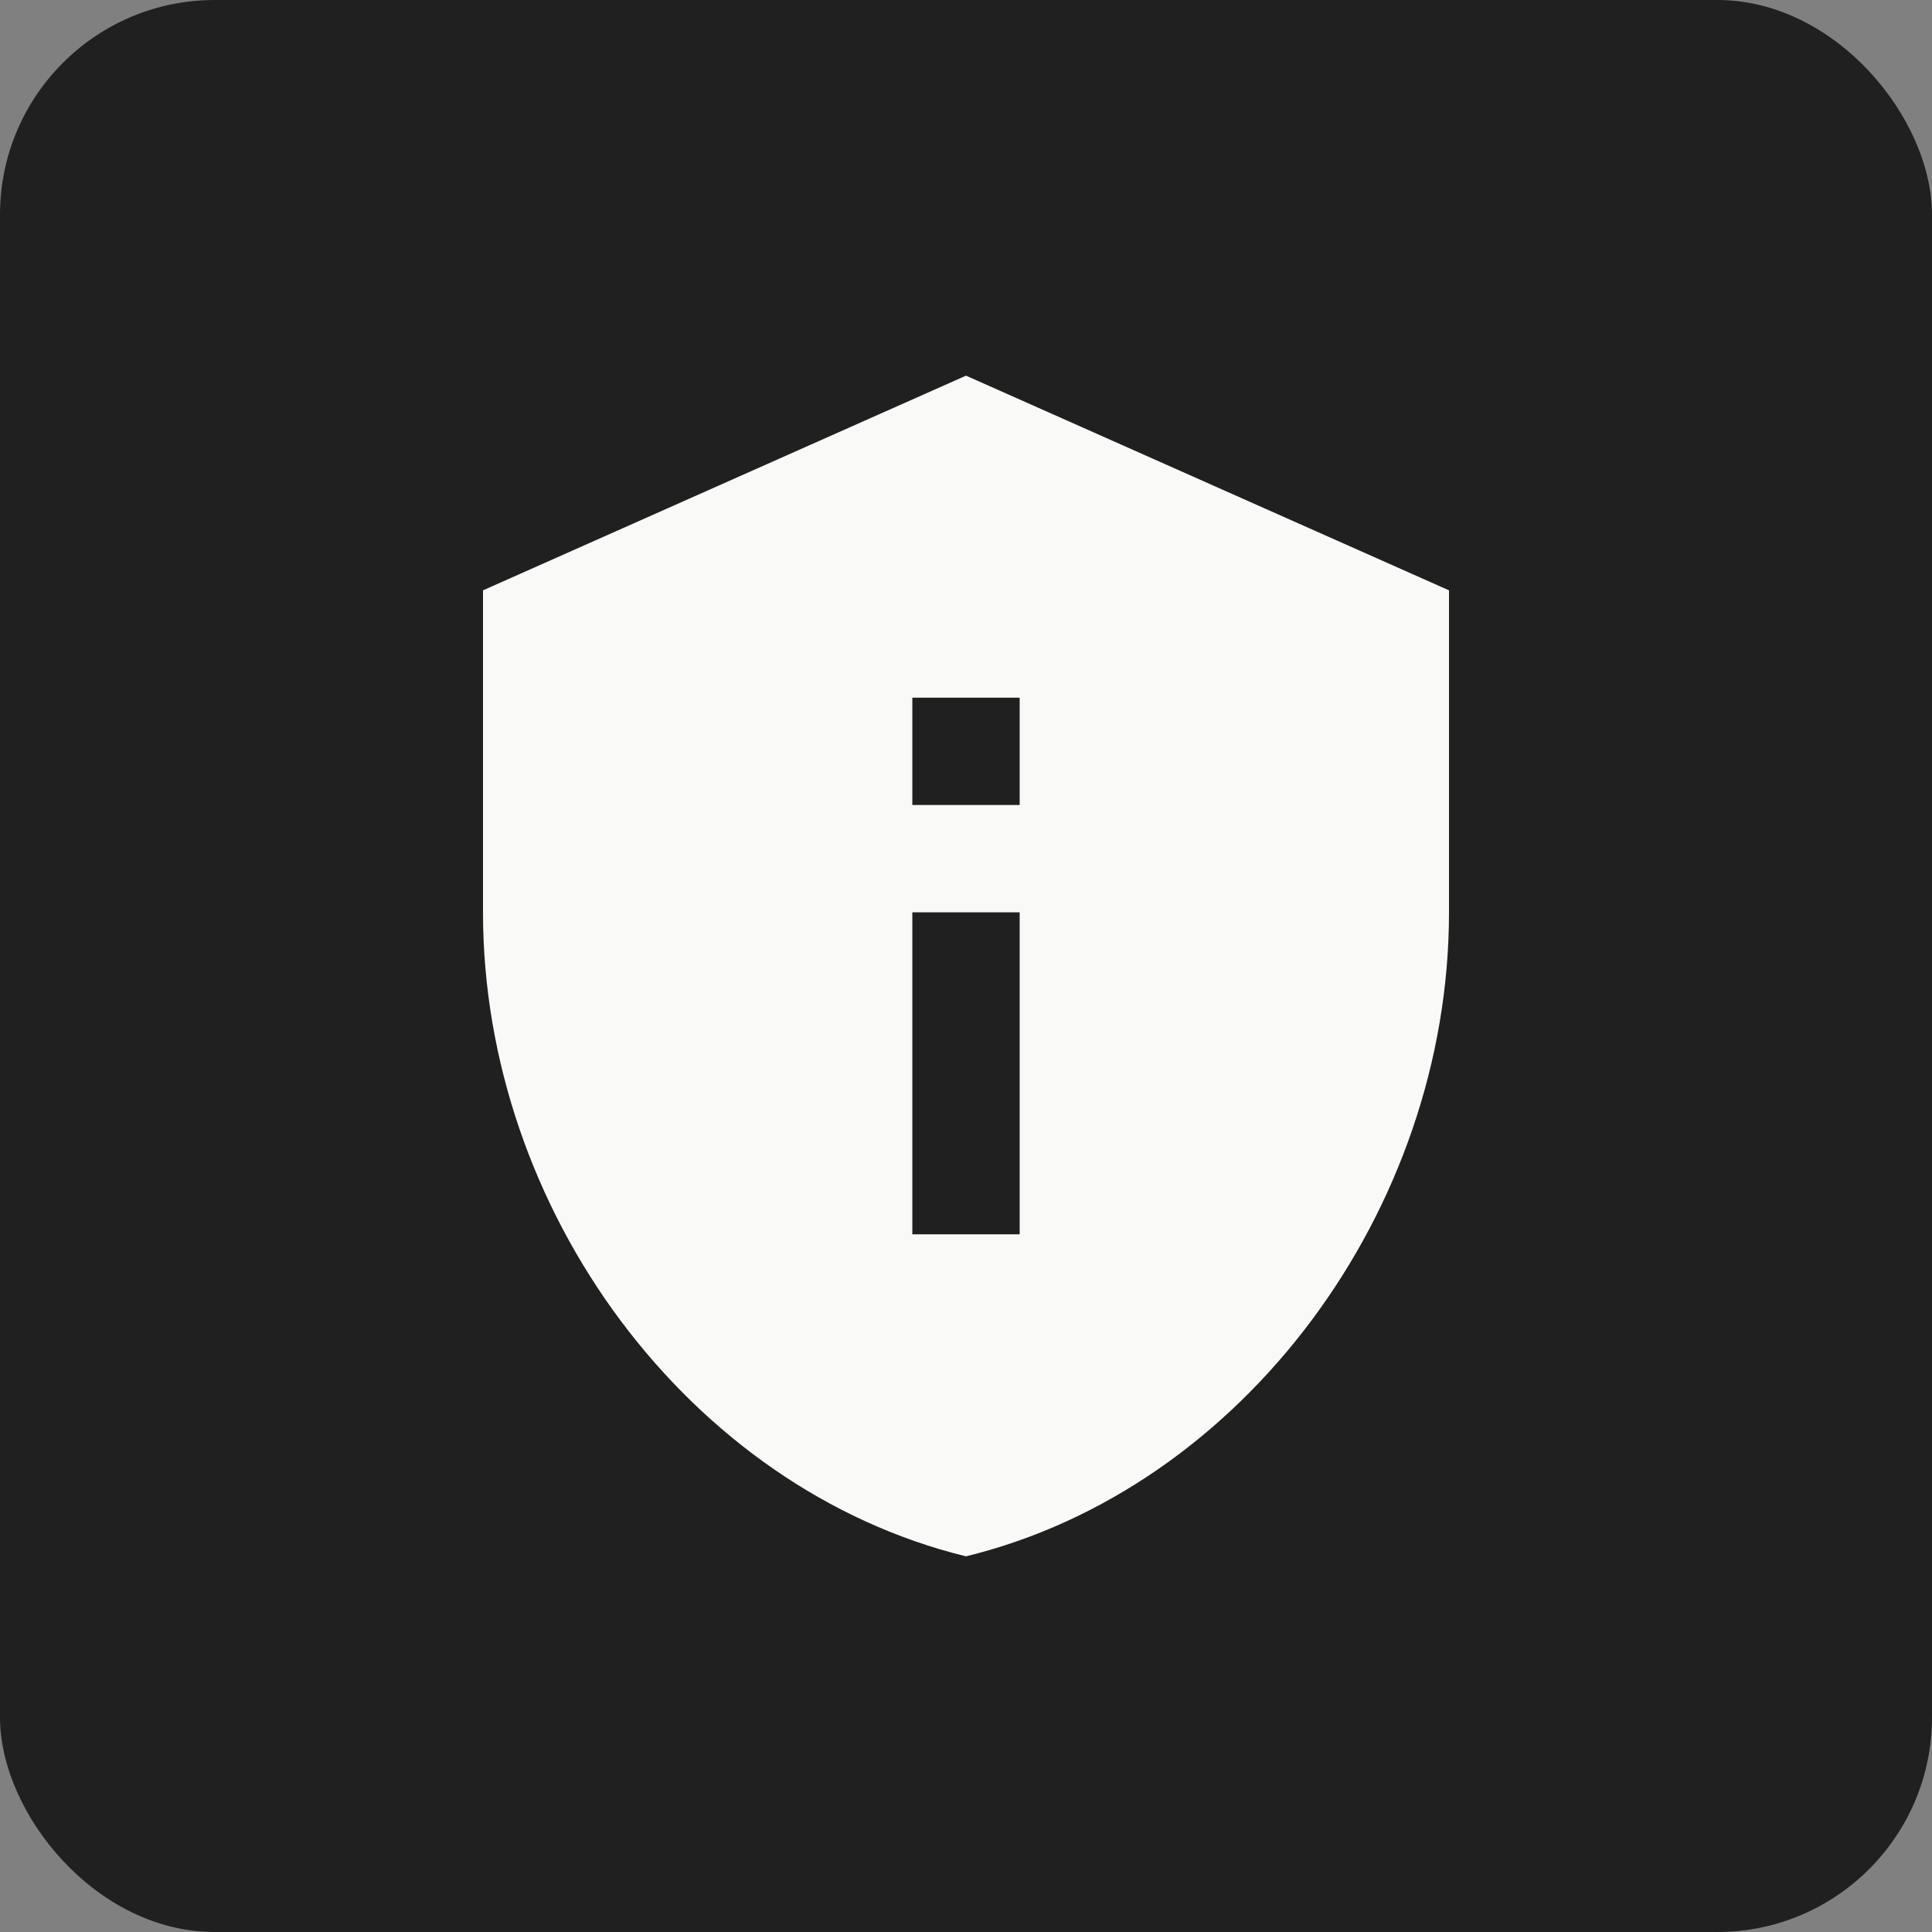 <svg width="36" height="36" viewBox="0 0 36 36" fill="none" xmlns="http://www.w3.org/2000/svg">
<rect x="0" y="0" width="36" height="36" fill="#808080" stroke="none"/>
<rect width="36" height="36" rx="4" fill="#202020"/>
<g clip-path="url(#clip0_159_69)">
<path d="M18 7L9 11V17C9 22.55 12.84 27.74 18 29C23.16 27.74 27 22.55 27 17V11L18 7ZM17 13H19V15H17V13ZM17 17H19V23H17V17Z" fill="#F9F9F7"/>
</g>
<defs>
<clipPath id="clip0_159_69">
<rect width="24" height="24" fill="white" transform="translate(6 6)"/>
</clipPath>
</defs>
</svg>
